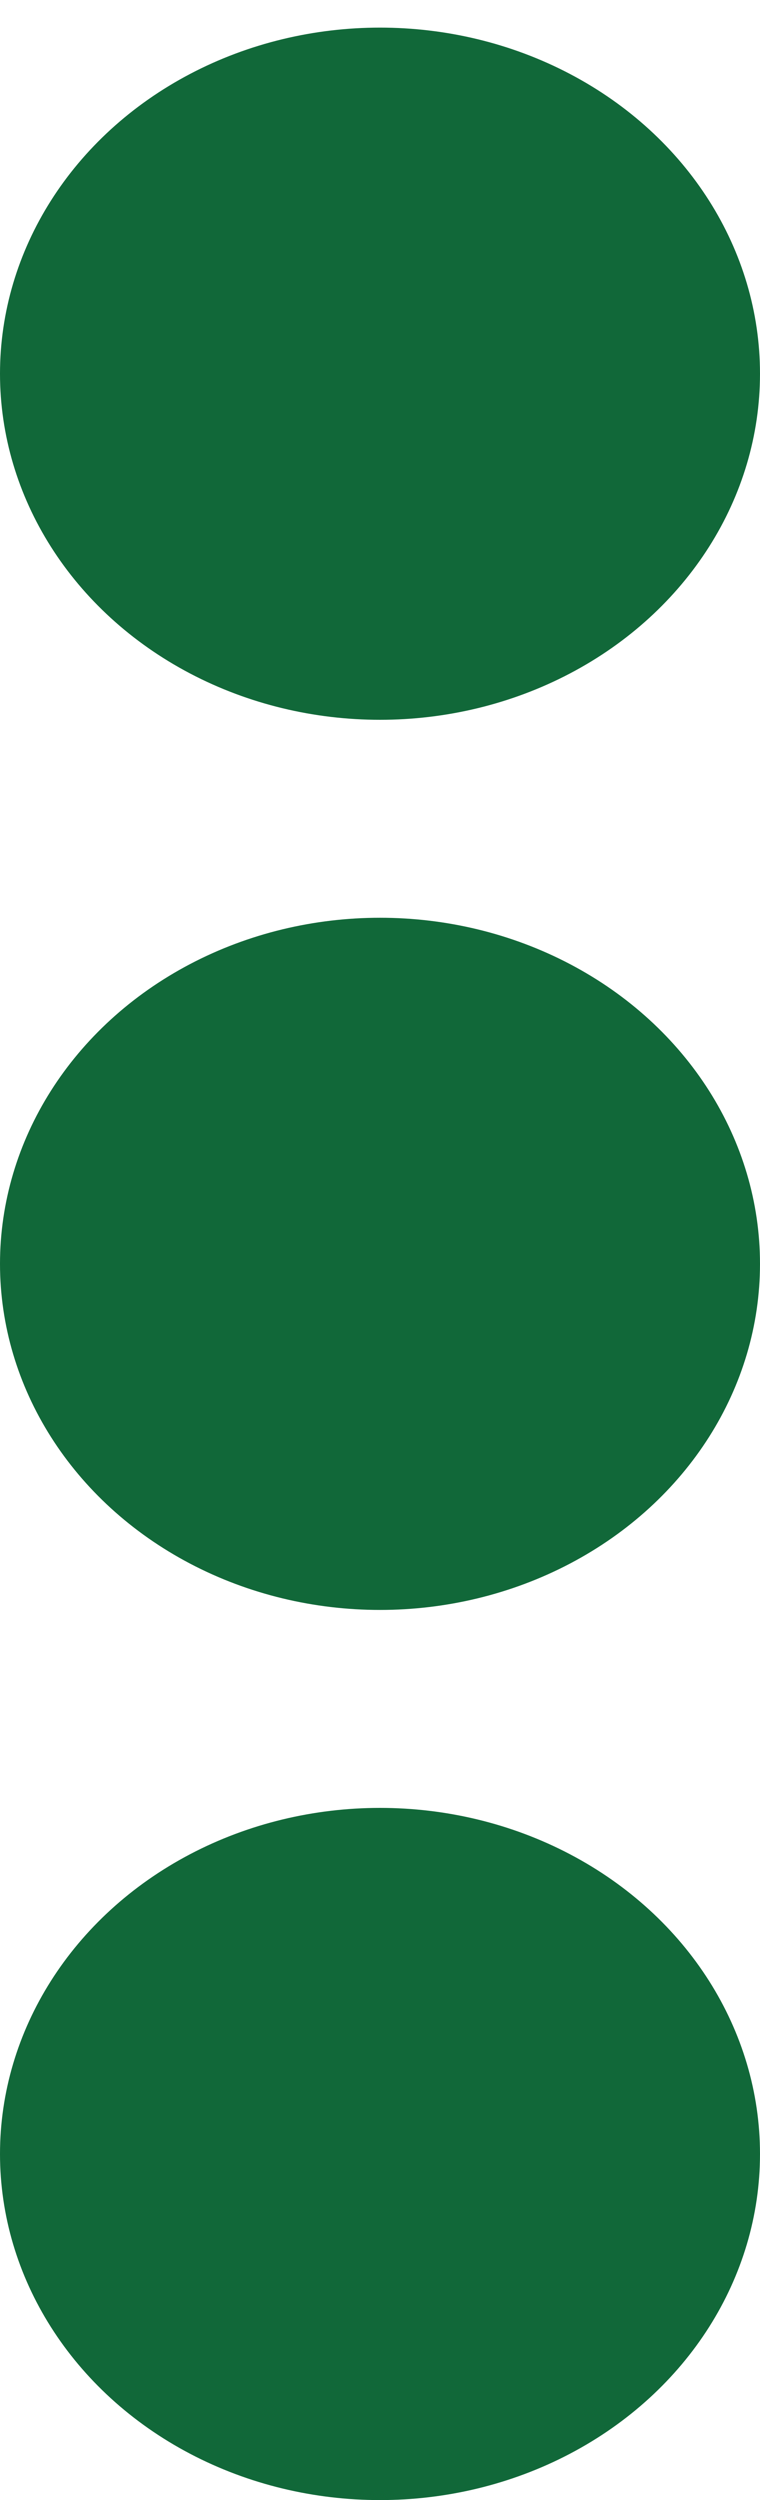 <svg width="7" height="23" viewBox="0 0 7 23" fill="none" xmlns="http://www.w3.org/2000/svg">
<ellipse cx="3.5" cy="3.438" rx="3.5" ry="3.184" fill="#116839"/>
<ellipse cx="3.5" cy="11.627" rx="3.5" ry="3.184" fill="#116839"/>
<ellipse cx="3.5" cy="19.816" rx="3.5" ry="3.184" fill="#116839"/>
</svg>
